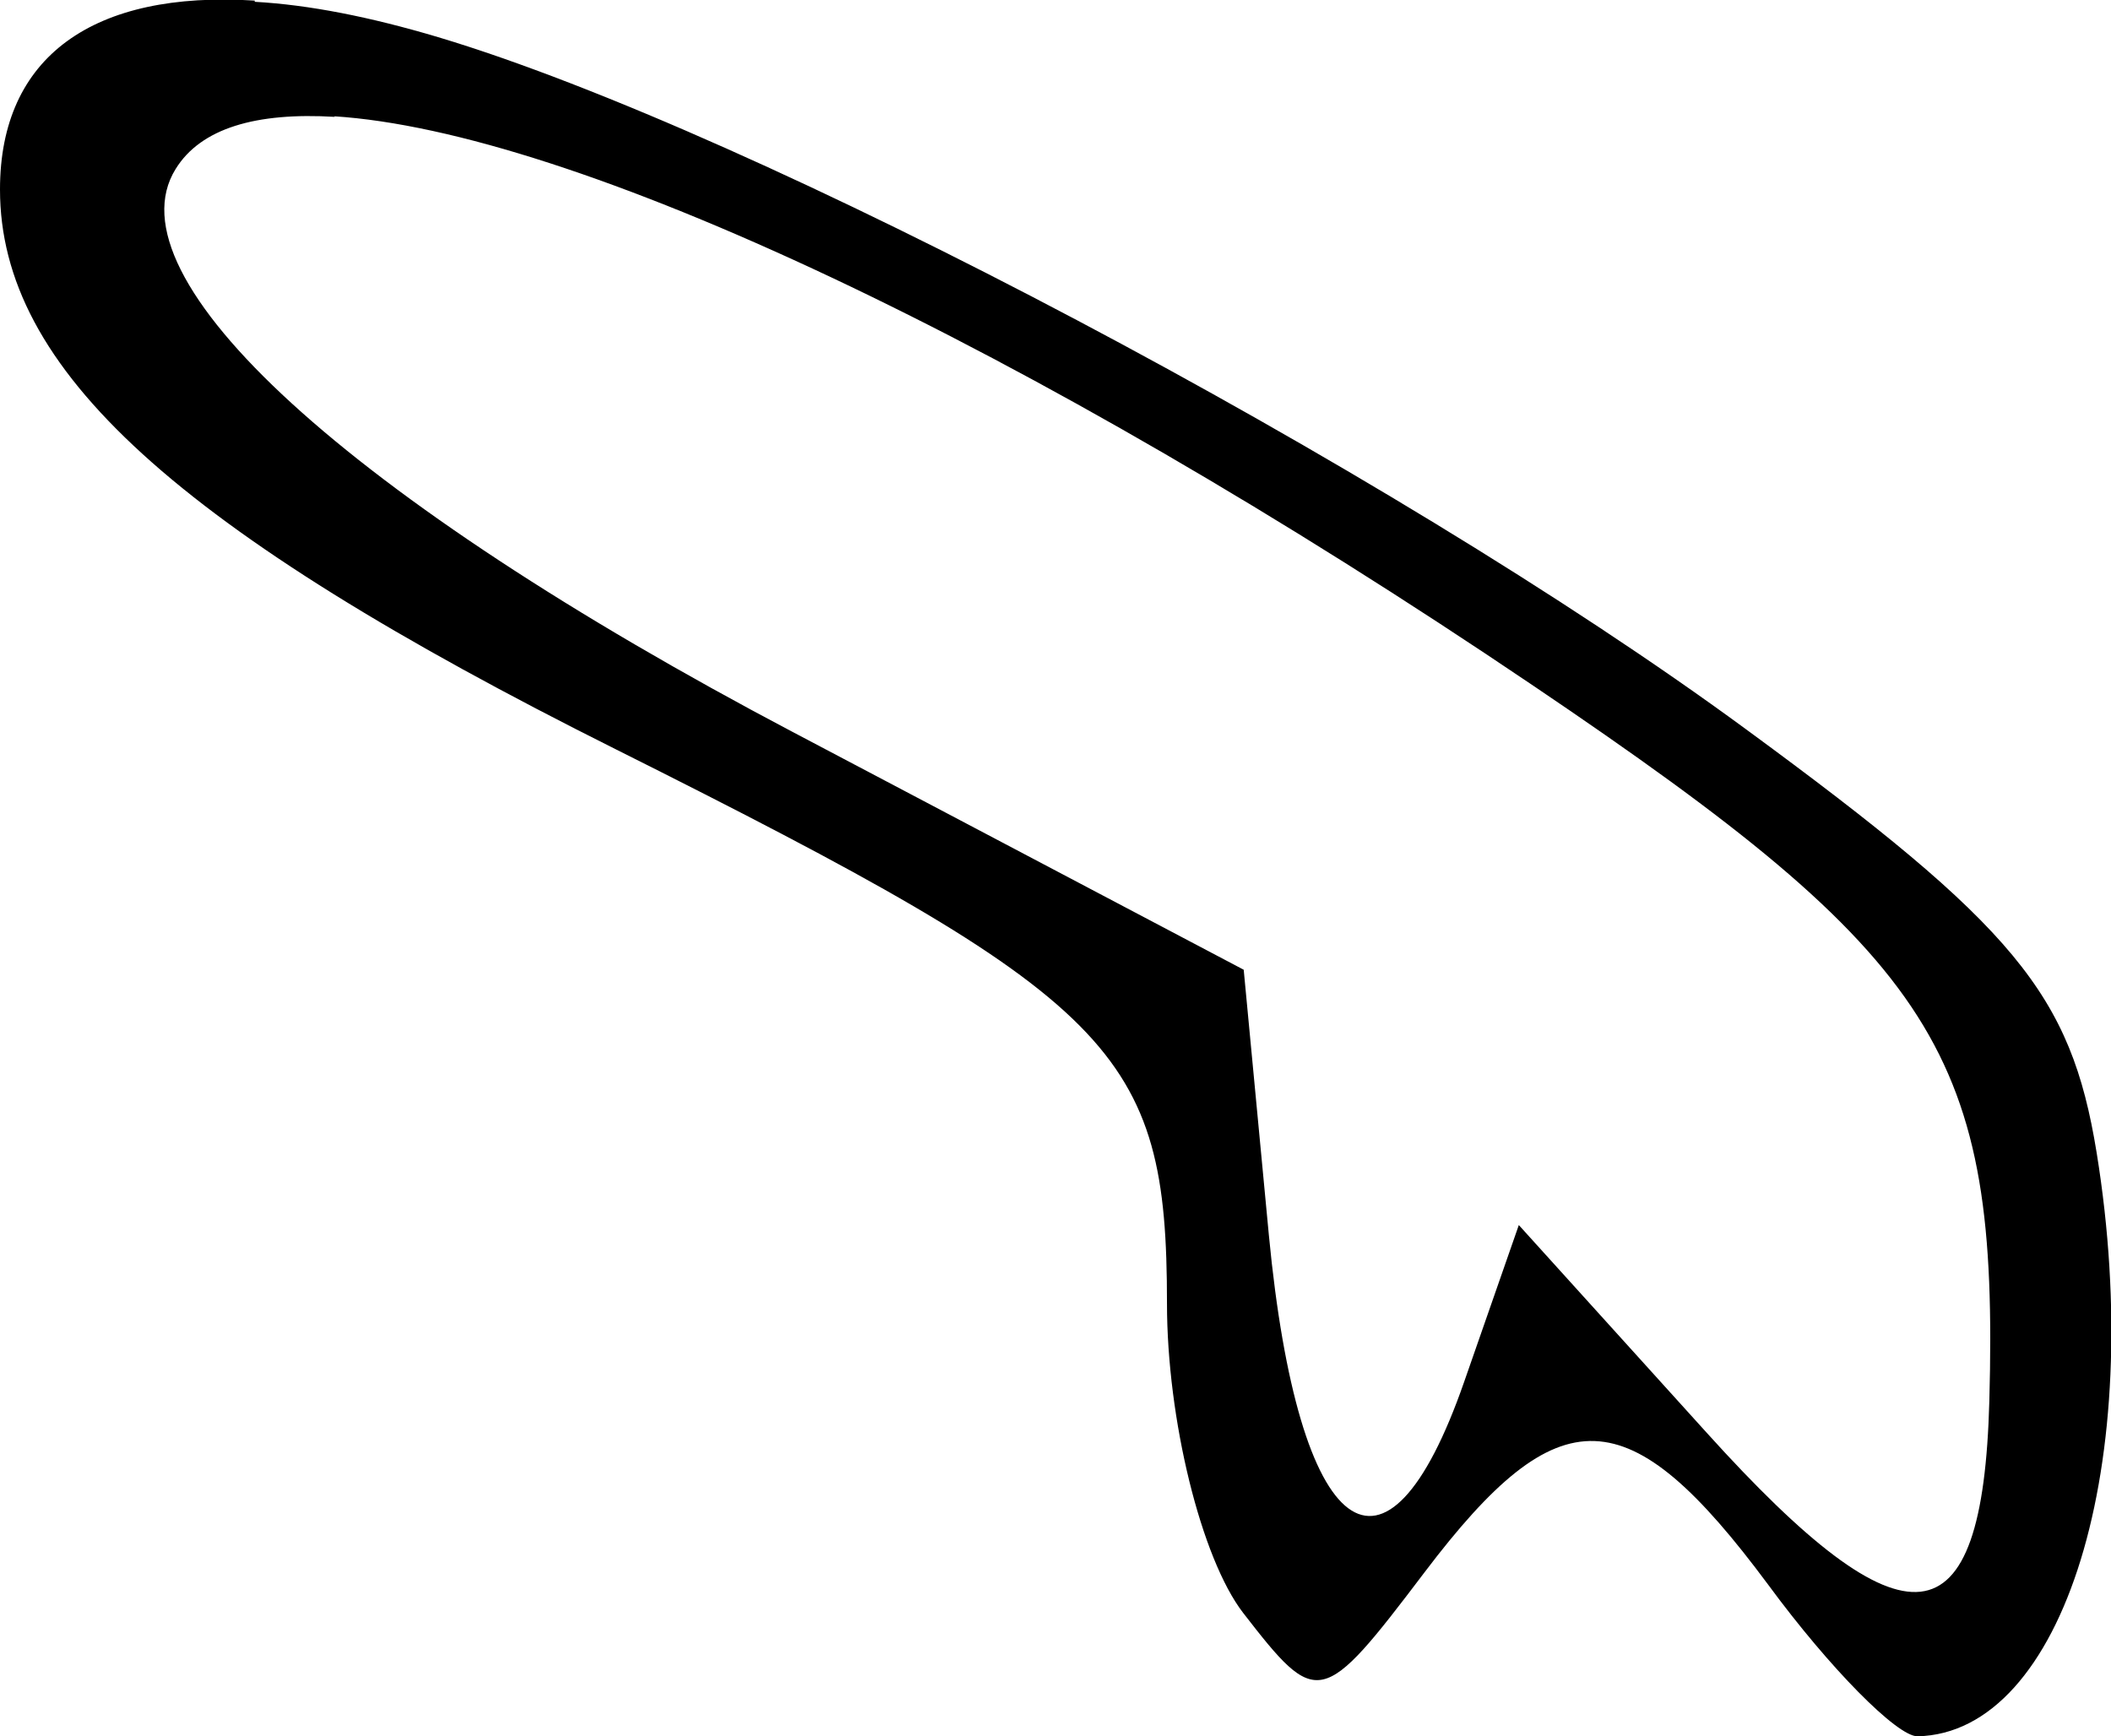 <?xml version="1.0" encoding="UTF-8" standalone="no"?>
<!-- Created with Inkscape (http://www.inkscape.org/) -->

<svg
   width="3.522mm"
   height="2.897mm"
   viewBox="0 0 3.522 2.897"
   version="1.1"
   id="svg10706"
   sodipodi:docname="rabbit-paw-down.svg"
   inkscape:version="1.1.1 (3bf5ae0, 2021-09-20)"
   xmlns:inkscape="http://www.inkscape.org/namespaces/inkscape"
   xmlns:sodipodi="http://sodipodi.sourceforge.net/DTD/sodipodi-0.dtd"
   xmlns="http://www.w3.org/2000/svg"
   xmlns:svg="http://www.w3.org/2000/svg">
  <sodipodi:namedview
     id="namedview10708"
     pagecolor="#ffffff"
     bordercolor="#666666"
     borderopacity="1.0"
     inkscape:pageshadow="2"
     inkscape:pageopacity="0.0"
     inkscape:pagecheckerboard="0"
     inkscape:document-units="mm"
     showgrid="false"
     inkscape:zoom="11.075084"
     inkscape:cx="19.458091"
     inkscape:cy="5.5530052"
     inkscape:window-width="1920"
     inkscape:window-height="966"
     inkscape:window-x="0"
     inkscape:window-y="27"
     inkscape:window-maximized="1"
     inkscape:current-layer="layer1" />
  <defs
     id="defs10703" />
  <g
     inkscape:label="Слой 1"
     inkscape:groupmode="layer"
     id="layer1"
     transform="translate(32.151,-91.04)">
    <path
       d="m -31.726,91.041 c -0.269,-0.017 -0.425,0.093 -0.425,0.315 -3e-6,0.3 0.293,0.567 1.027,0.934 0.837,0.419 0.92,0.502 0.92,0.925 0,0.193 0.057,0.425 0.127,0.516 0.124,0.16 0.131,0.159 0.303,-0.068 0.225,-0.297 0.34,-0.293 0.573,0.021 0.103,0.14 0.215,0.253 0.249,0.253 0.244,-0.005 0.383,-0.456 0.299,-0.974 -0.043,-0.265 -0.136,-0.377 -0.586,-0.707 -0.598,-0.439 -1.65,-0.995 -2.181,-1.154 -0.114,-0.034 -0.216,-0.054 -0.306,-0.059 z m 0.132,0.193 c 0.396,0.025 1.152,0.376 2.001,0.95 0.678,0.458 0.777,0.613 0.761,1.194 -0.011,0.408 -0.138,0.422 -0.472,0.052 l -0.313,-0.346 -0.091,0.261 c -0.131,0.377 -0.277,0.268 -0.326,-0.244 l -0.042,-0.443 -0.753,-0.397 c -0.742,-0.391 -1.142,-0.757 -1.029,-0.939 0.042,-0.068 0.134,-0.095 0.266,-0.087 z"
       style="fill:#000000;stroke-width:0.085"
       id="path10701"
       sodipodi:nodetypes="cccscccccsccccssccccccscc" />
  </g>
</svg>

